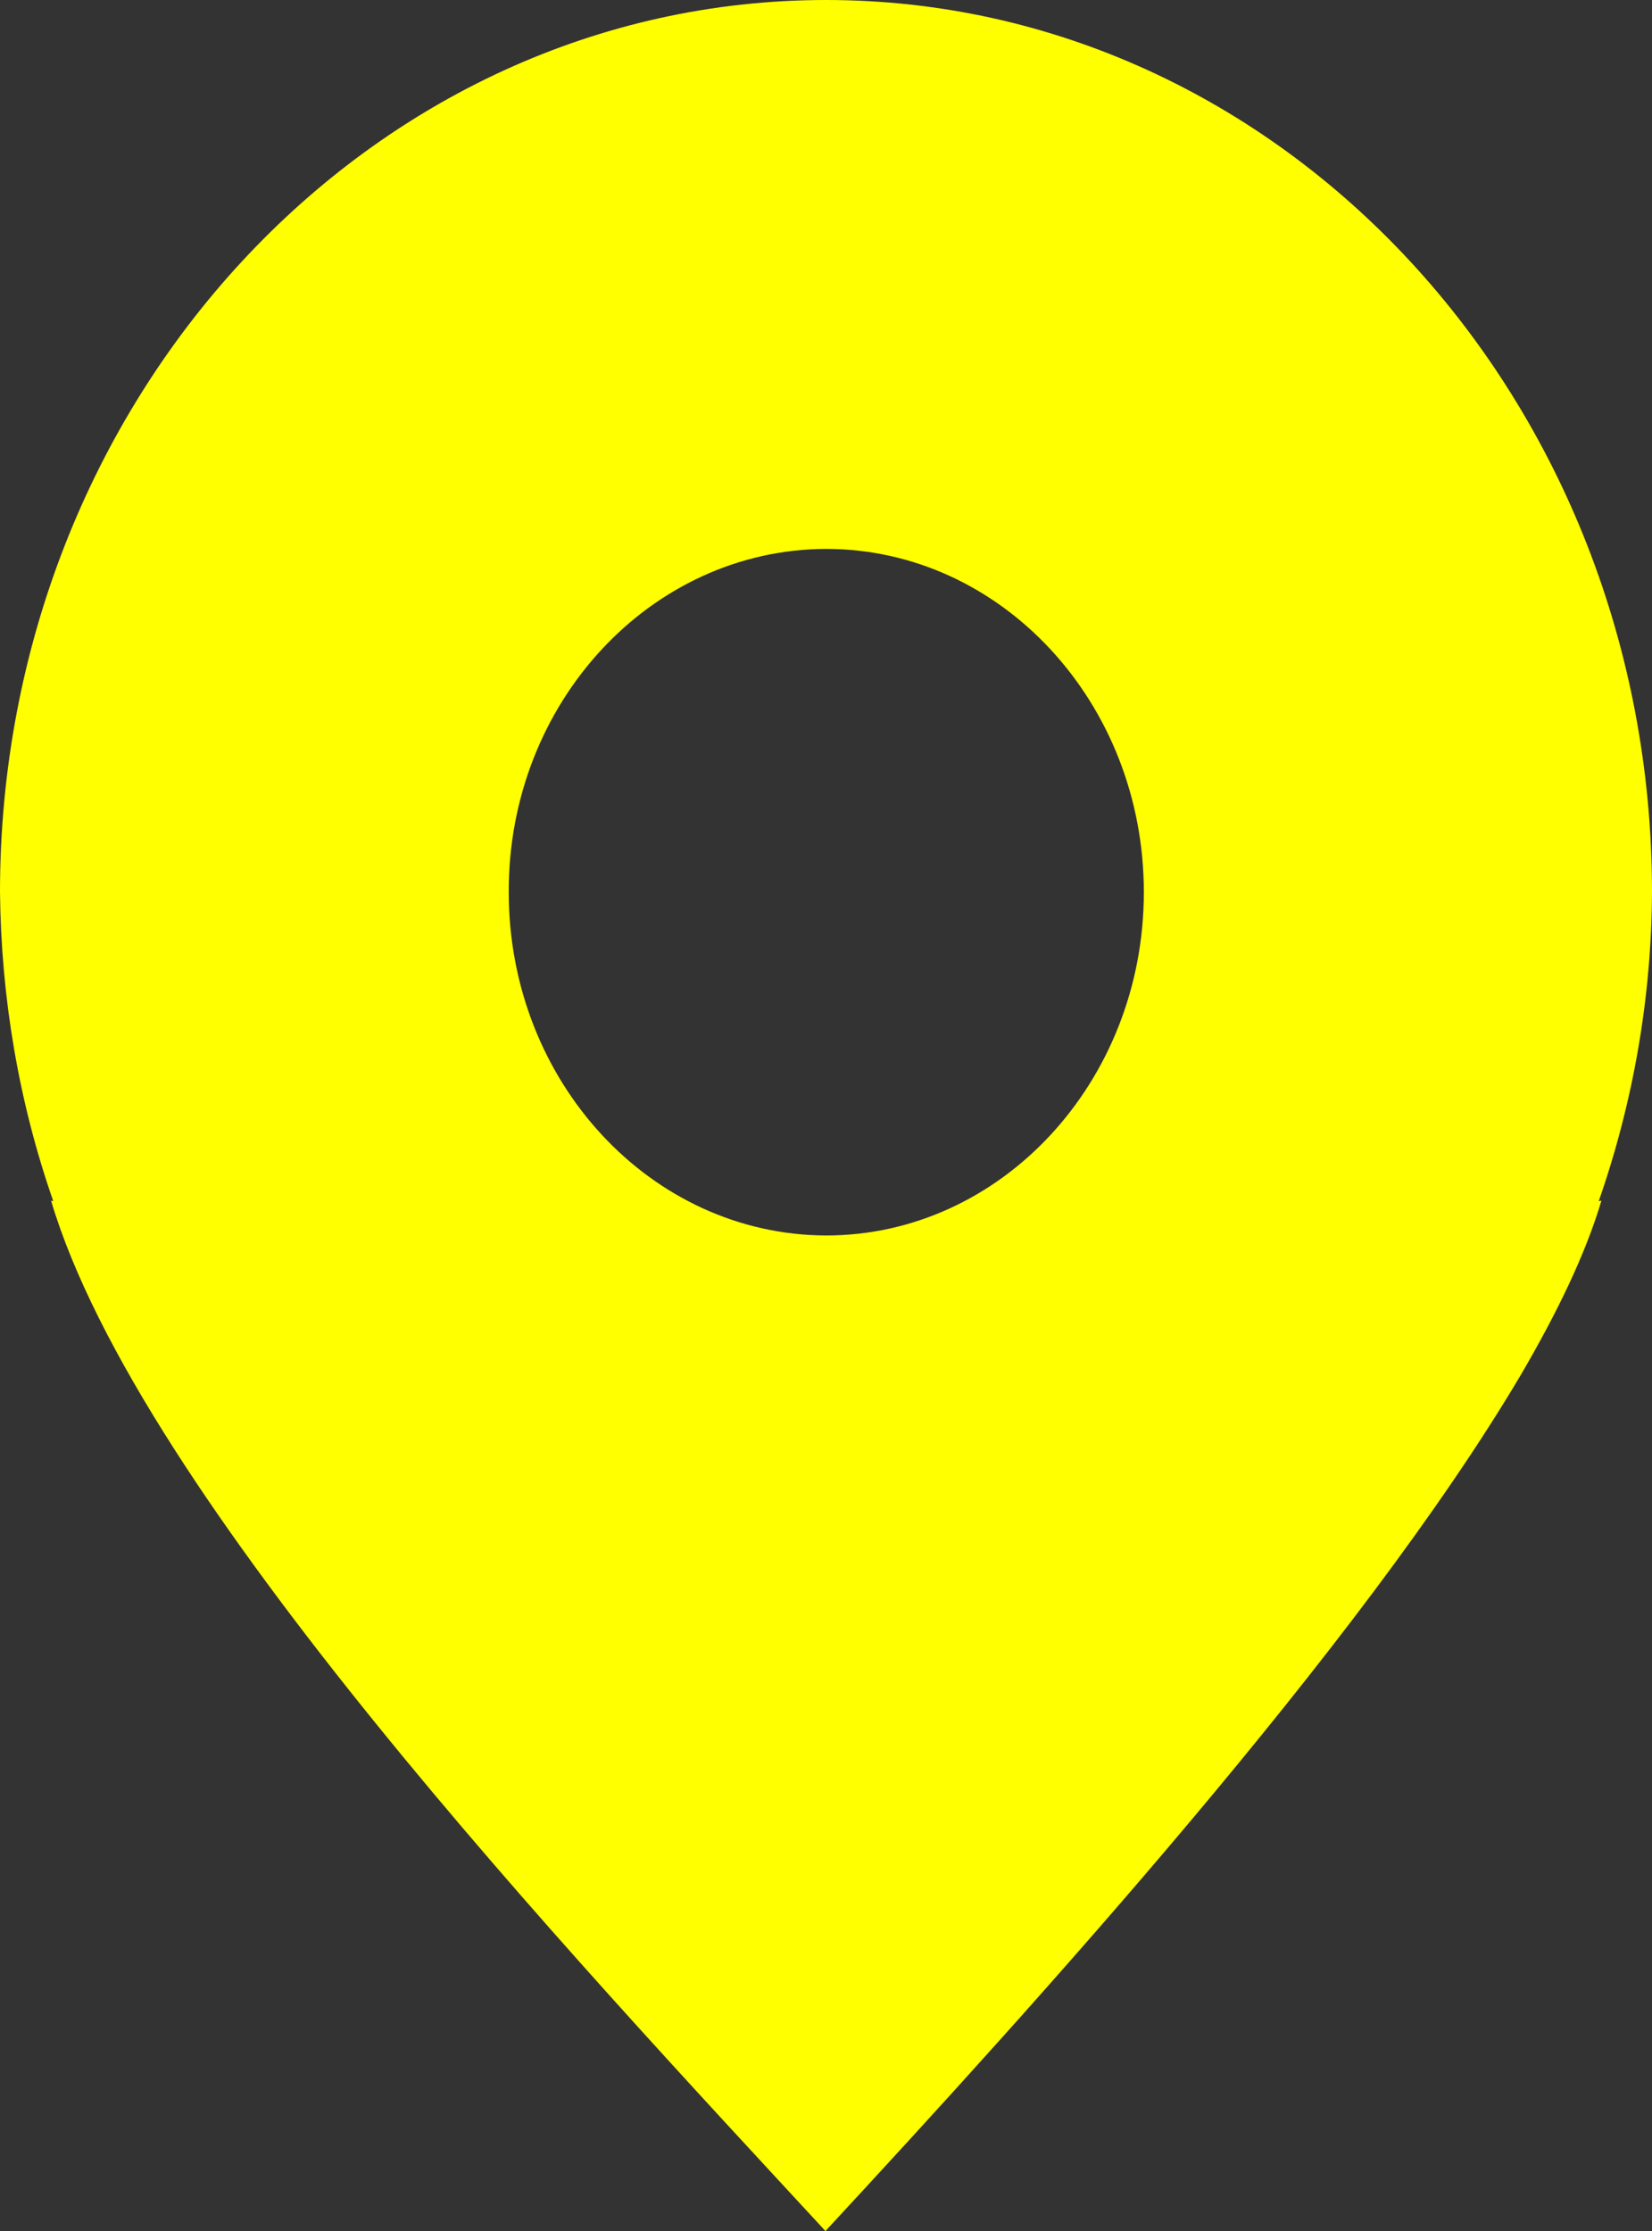 <svg width="20" height="27" viewBox="0 0 20 27" fill="none" xmlns="http://www.w3.org/2000/svg">
<rect x="0" y="0" width="20" height="27" fill="#333333" stroke="none"/>
<path d="M10 0C4.479 0 0 4.836 0 10.797C0.013 12.076 0.228 13.342 0.645 14.537L0.618 14.53C1.68 18.108 6.921 23.675 9.993 27H10V26.993C12.513 24.28 16.465 19.928 18.412 16.639C18.848 15.893 19.193 15.184 19.388 14.53L19.355 14.537C19.772 13.342 19.994 12.076 20 10.797C20 4.836 15.527 0 10 0ZM10 6.643C12.122 6.643 13.848 8.506 13.848 10.797C13.848 13.089 12.122 14.952 10 14.952C7.878 14.944 6.159 13.089 6.159 10.797C6.152 8.506 7.878 6.65 10 6.643Z" fill="yellow"/>
</svg>
